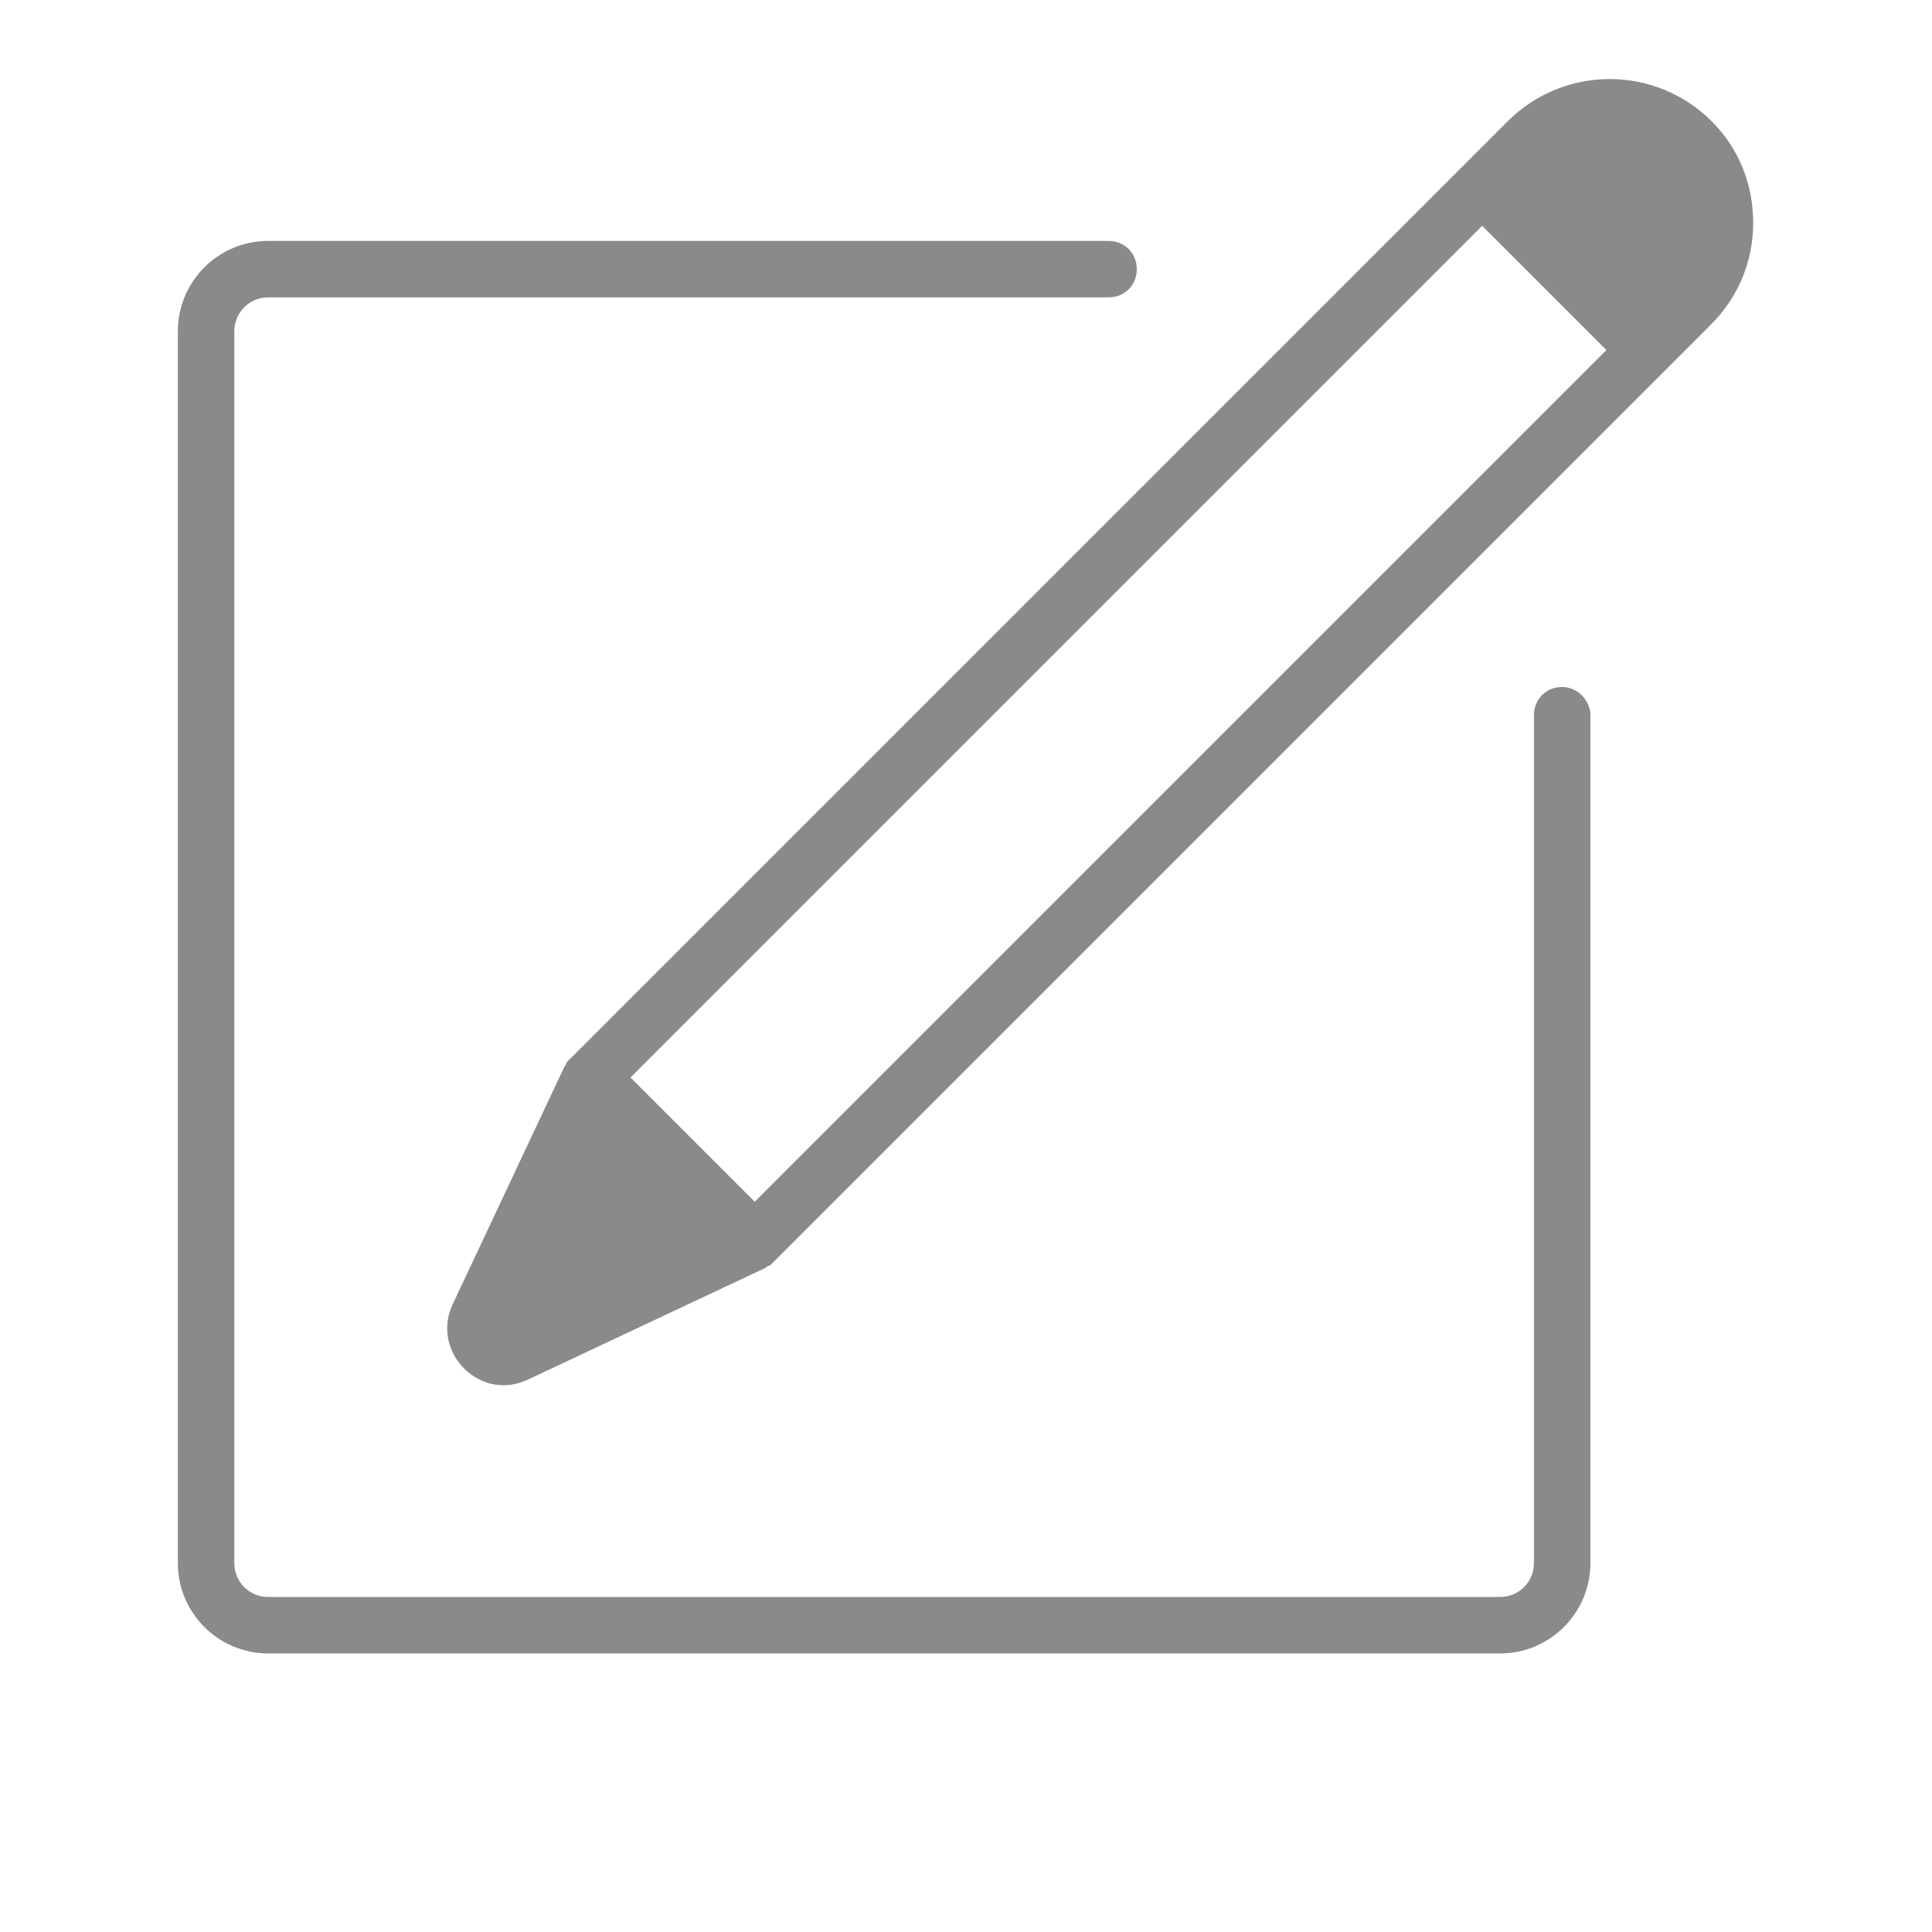 <?xml version="1.0" standalone="no"?><!DOCTYPE svg PUBLIC "-//W3C//DTD SVG 1.1//EN" "http://www.w3.org/Graphics/SVG/1.1/DTD/svg11.dtd"><svg t="1542879190196" class="icon" style="" viewBox="0 0 1024 1024" version="1.1" xmlns="http://www.w3.org/2000/svg" p-id="2527" xmlns:xlink="http://www.w3.org/1999/xlink" width="16" height="16"><defs><style type="text/css"></style></defs><path d="M907.285 64.343c-29.927-29.927-78.309-29.927-108.236 0l-23.942 23.942-472.846 472.846c0 0-0.499 0.499-0.499 0.499-0.499 0.499-0.499 0.499-0.998 0.998-0.499 0.499-0.998 1.496-0.998 1.995 0 0-0.499 0.499-0.499 0.499l-59.355 126.192c-5.487 11.472-2.993 24.939 5.985 33.917 5.985 5.985 13.467 8.978 20.949 8.978 4.489 0 8.479-0.998 12.968-2.993l126.192-59.355c0 0 0.499-0.499 0.499-0.499 0.499-0.499 1.496-0.499 1.995-0.998 0.499-0.499 0.499-0.499 0.998-0.998 0 0 0.499-0.499 0.499-0.499l472.846-472.846c0 0 0 0 0 0l23.942-23.942c14.465-14.465 22.445-33.418 22.445-53.868S921.75 78.808 907.285 64.343zM400.023 636.945 334.184 571.106 785.582 119.708l65.839 65.839L400.023 636.945z" p-id="2528" fill="#8a8a8a"></path><path d="M827.979 364.111c-8.479 0-14.963 6.484-14.963 14.963l0 449.403c0 9.976-7.981 17.956-17.956 17.956L142.153 846.434c-9.976 0-17.956-7.981-17.956-17.956L124.197 175.571c0-9.976 7.981-17.956 17.956-17.956l445.413 0c8.479 0 14.963-6.484 14.963-14.963s-6.484-14.963-14.963-14.963L142.153 127.688c-26.435 0-47.883 21.448-47.883 47.883l0 652.906c0 26.435 21.448 47.883 47.883 47.883l652.906 0c26.435 0 47.883-21.448 47.883-47.883L842.942 379.075C842.942 371.094 835.959 364.111 827.979 364.111z" p-id="2529" fill="#8a8a8a"></path></svg>
